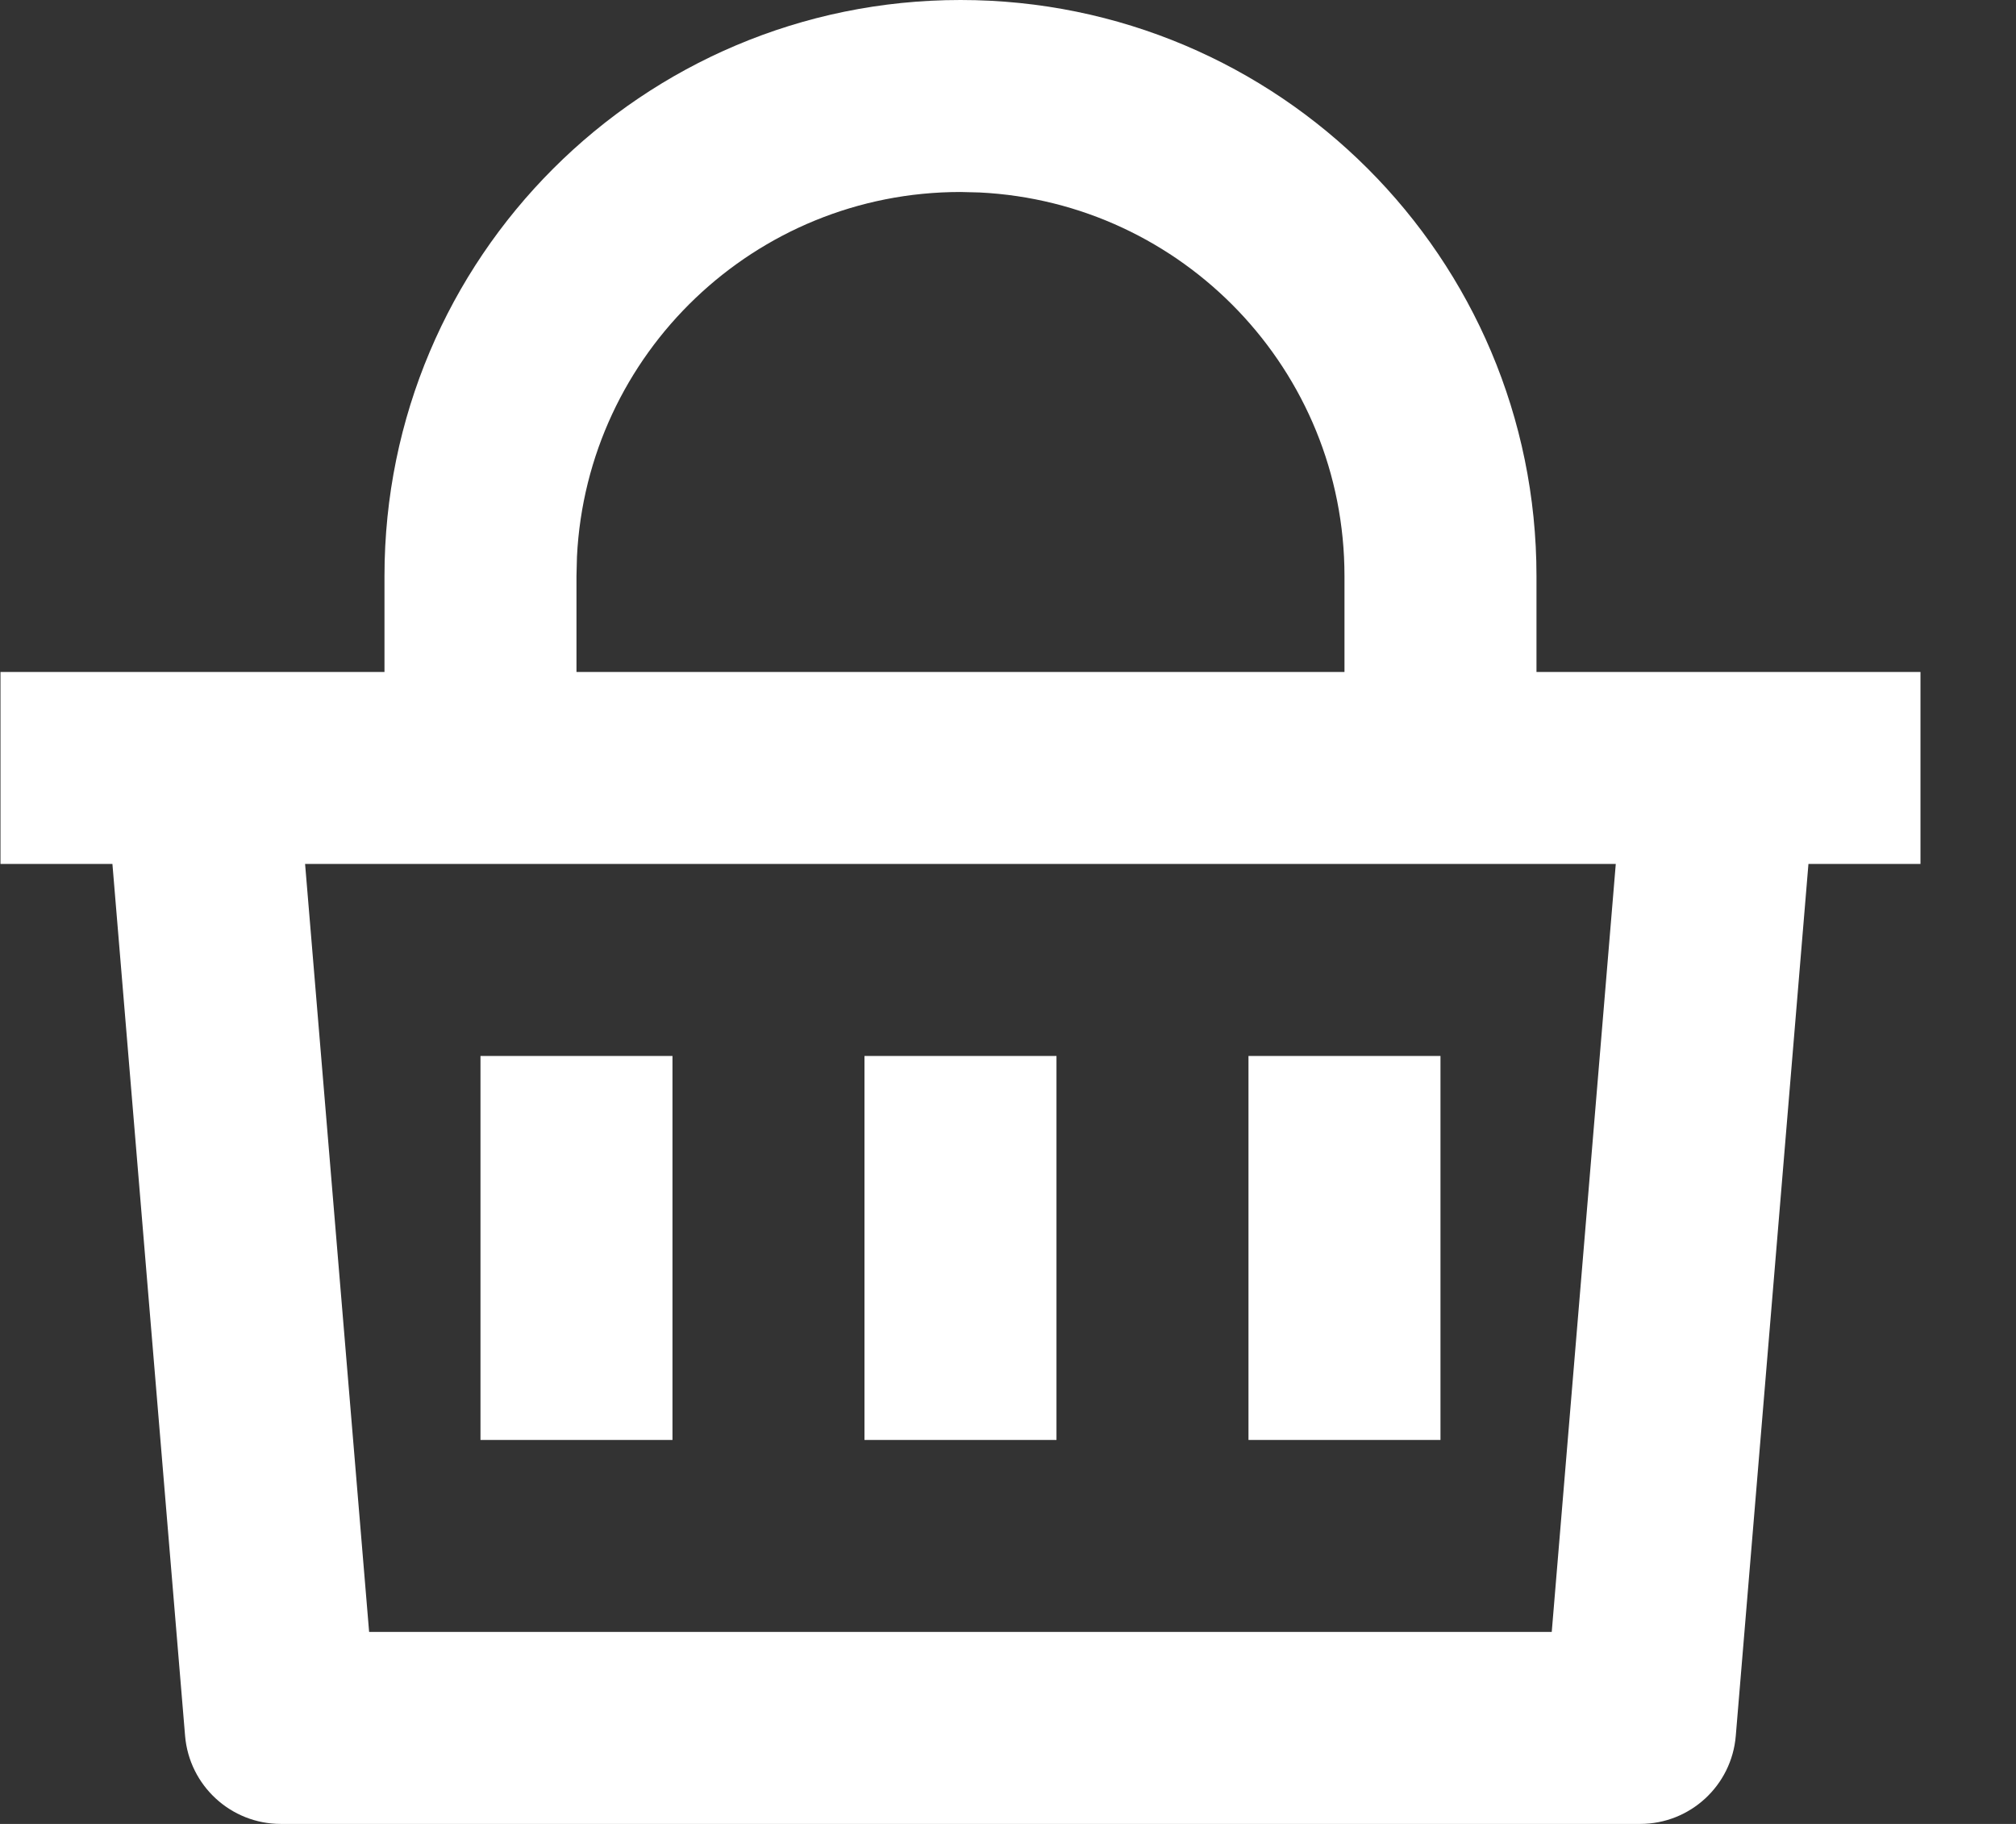 <svg width="21" height="19" viewBox="0 0 21 19" fill="none" xmlns="http://www.w3.org/2000/svg">
<rect x="0" y="0" width="21" height="19" fill="#333333" stroke="none"/>
<path d="M10.005 0C13.319 0 16.005 2.686 16.005 6V7H20.005V9H18.838L18.081 18.083C18.038 18.601 17.605 19 17.085 19H2.925C2.405 19 1.972 18.601 1.928 18.083L1.171 9H0.005V7H4.005V6C4.005 2.686 6.691 0 10.005 0ZM16.831 9H3.178L3.845 17H16.164L16.831 9ZM11.005 11V15H9.005V11H11.005ZM7.005 11V15H5.005V11H7.005ZM15.005 11V15H13.005V11H15.005ZM10.005 2C7.863 2 6.114 3.684 6.01 5.8L6.005 6V7H14.005V6C14.005 3.858 12.321 2.109 10.204 2.005L10.005 2Z" fill="white"/>
</svg>
